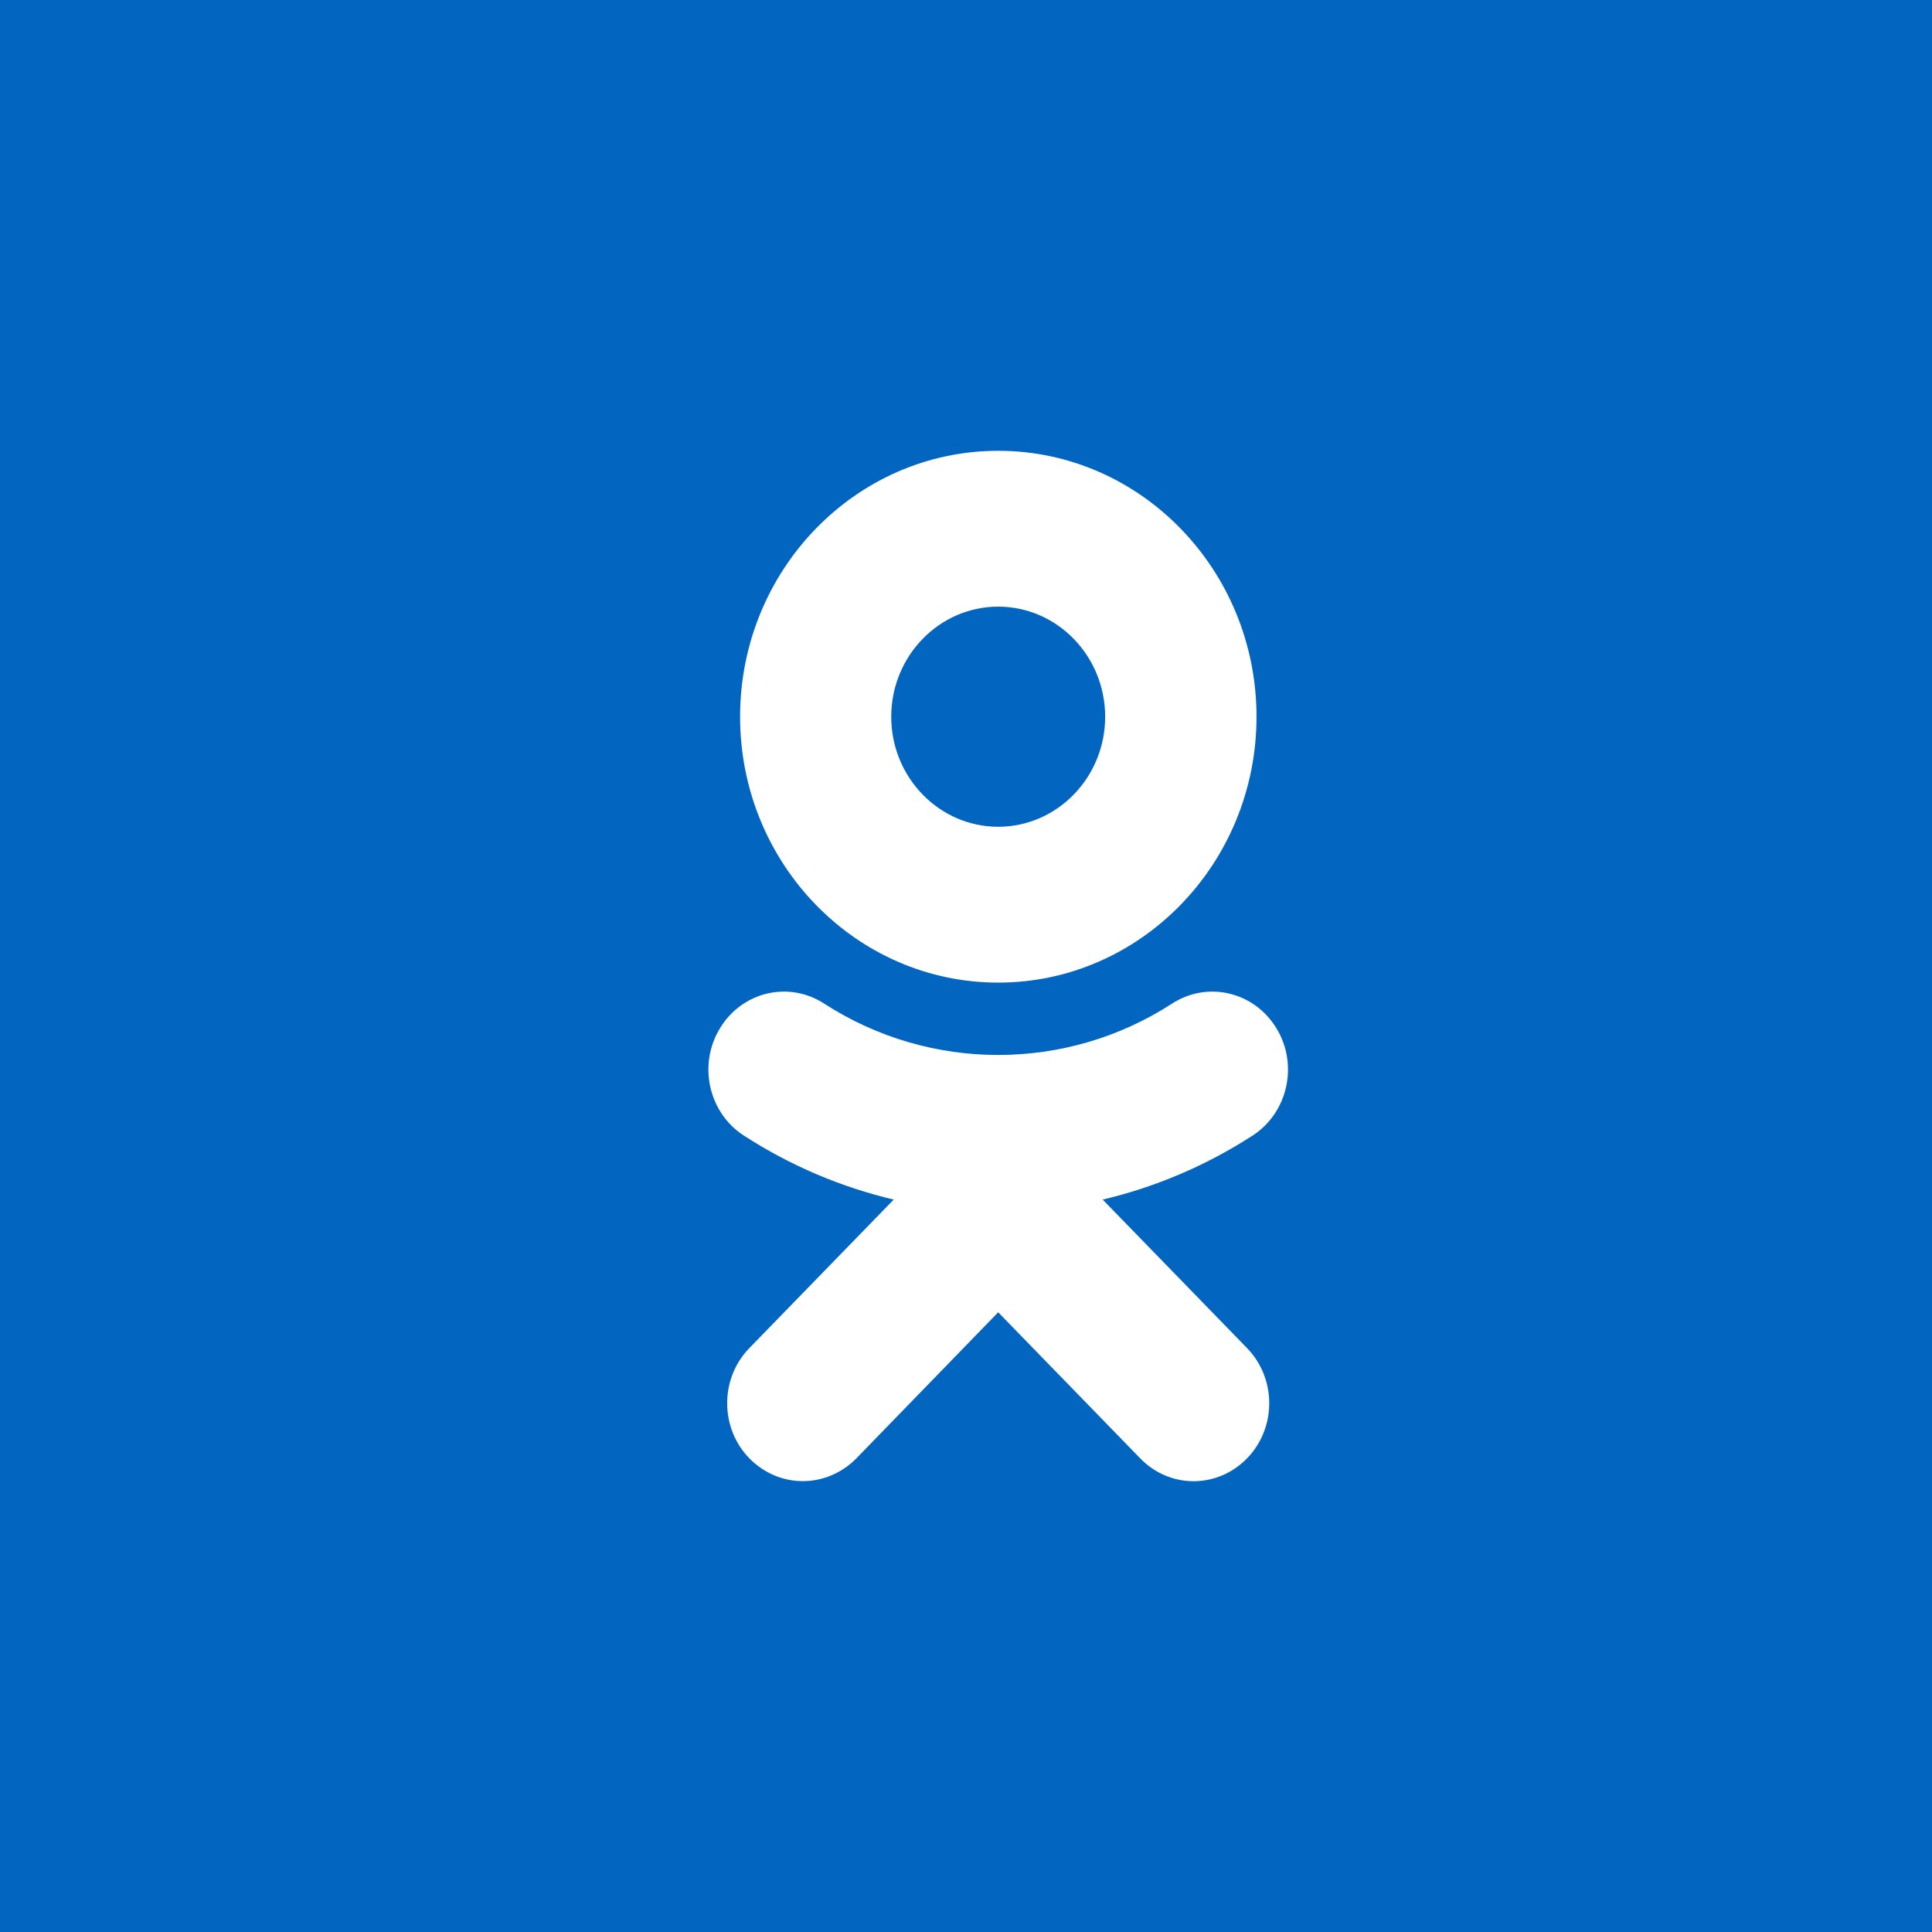 <svg width="30" height="30" viewBox="0 0 30 30" fill="none" xmlns="http://www.w3.org/2000/svg"><rect width="30" height="30" fill="#0266C1"/><path d="M15.5 9.42C16.416 9.42 17.161 10.187 17.161 11.13C17.161 12.071 16.416 12.838 15.5 12.838C14.584 12.838 13.839 12.071 13.839 11.13C13.839 10.187 14.584 9.42 15.5 9.42ZM15.5 15.258C17.712 15.258 19.511 13.406 19.511 11.13C19.511 8.852 17.712 7 15.5 7C13.288 7 11.492 8.852 11.492 11.13C11.492 13.406 13.288 15.258 15.5 15.258ZM17.122 18.627C17.939 18.434 18.725 18.102 19.45 17.633C19.999 17.278 20.165 16.531 19.82 15.966C19.472 15.397 18.75 15.227 18.198 15.585C16.557 16.647 14.443 16.647 12.799 15.585C12.25 15.227 11.525 15.397 11.18 15.966C10.835 16.531 11.001 17.278 11.55 17.633C12.275 18.102 13.061 18.434 13.878 18.627L11.635 20.934C11.177 21.406 11.177 22.173 11.635 22.644C11.867 22.88 12.165 22.999 12.466 22.999C12.766 22.999 13.067 22.88 13.299 22.644L15.5 20.377L17.704 22.644C18.162 23.119 18.904 23.119 19.365 22.644C19.823 22.173 19.823 21.406 19.365 20.934L17.122 18.627Z" fill="white"/></svg>